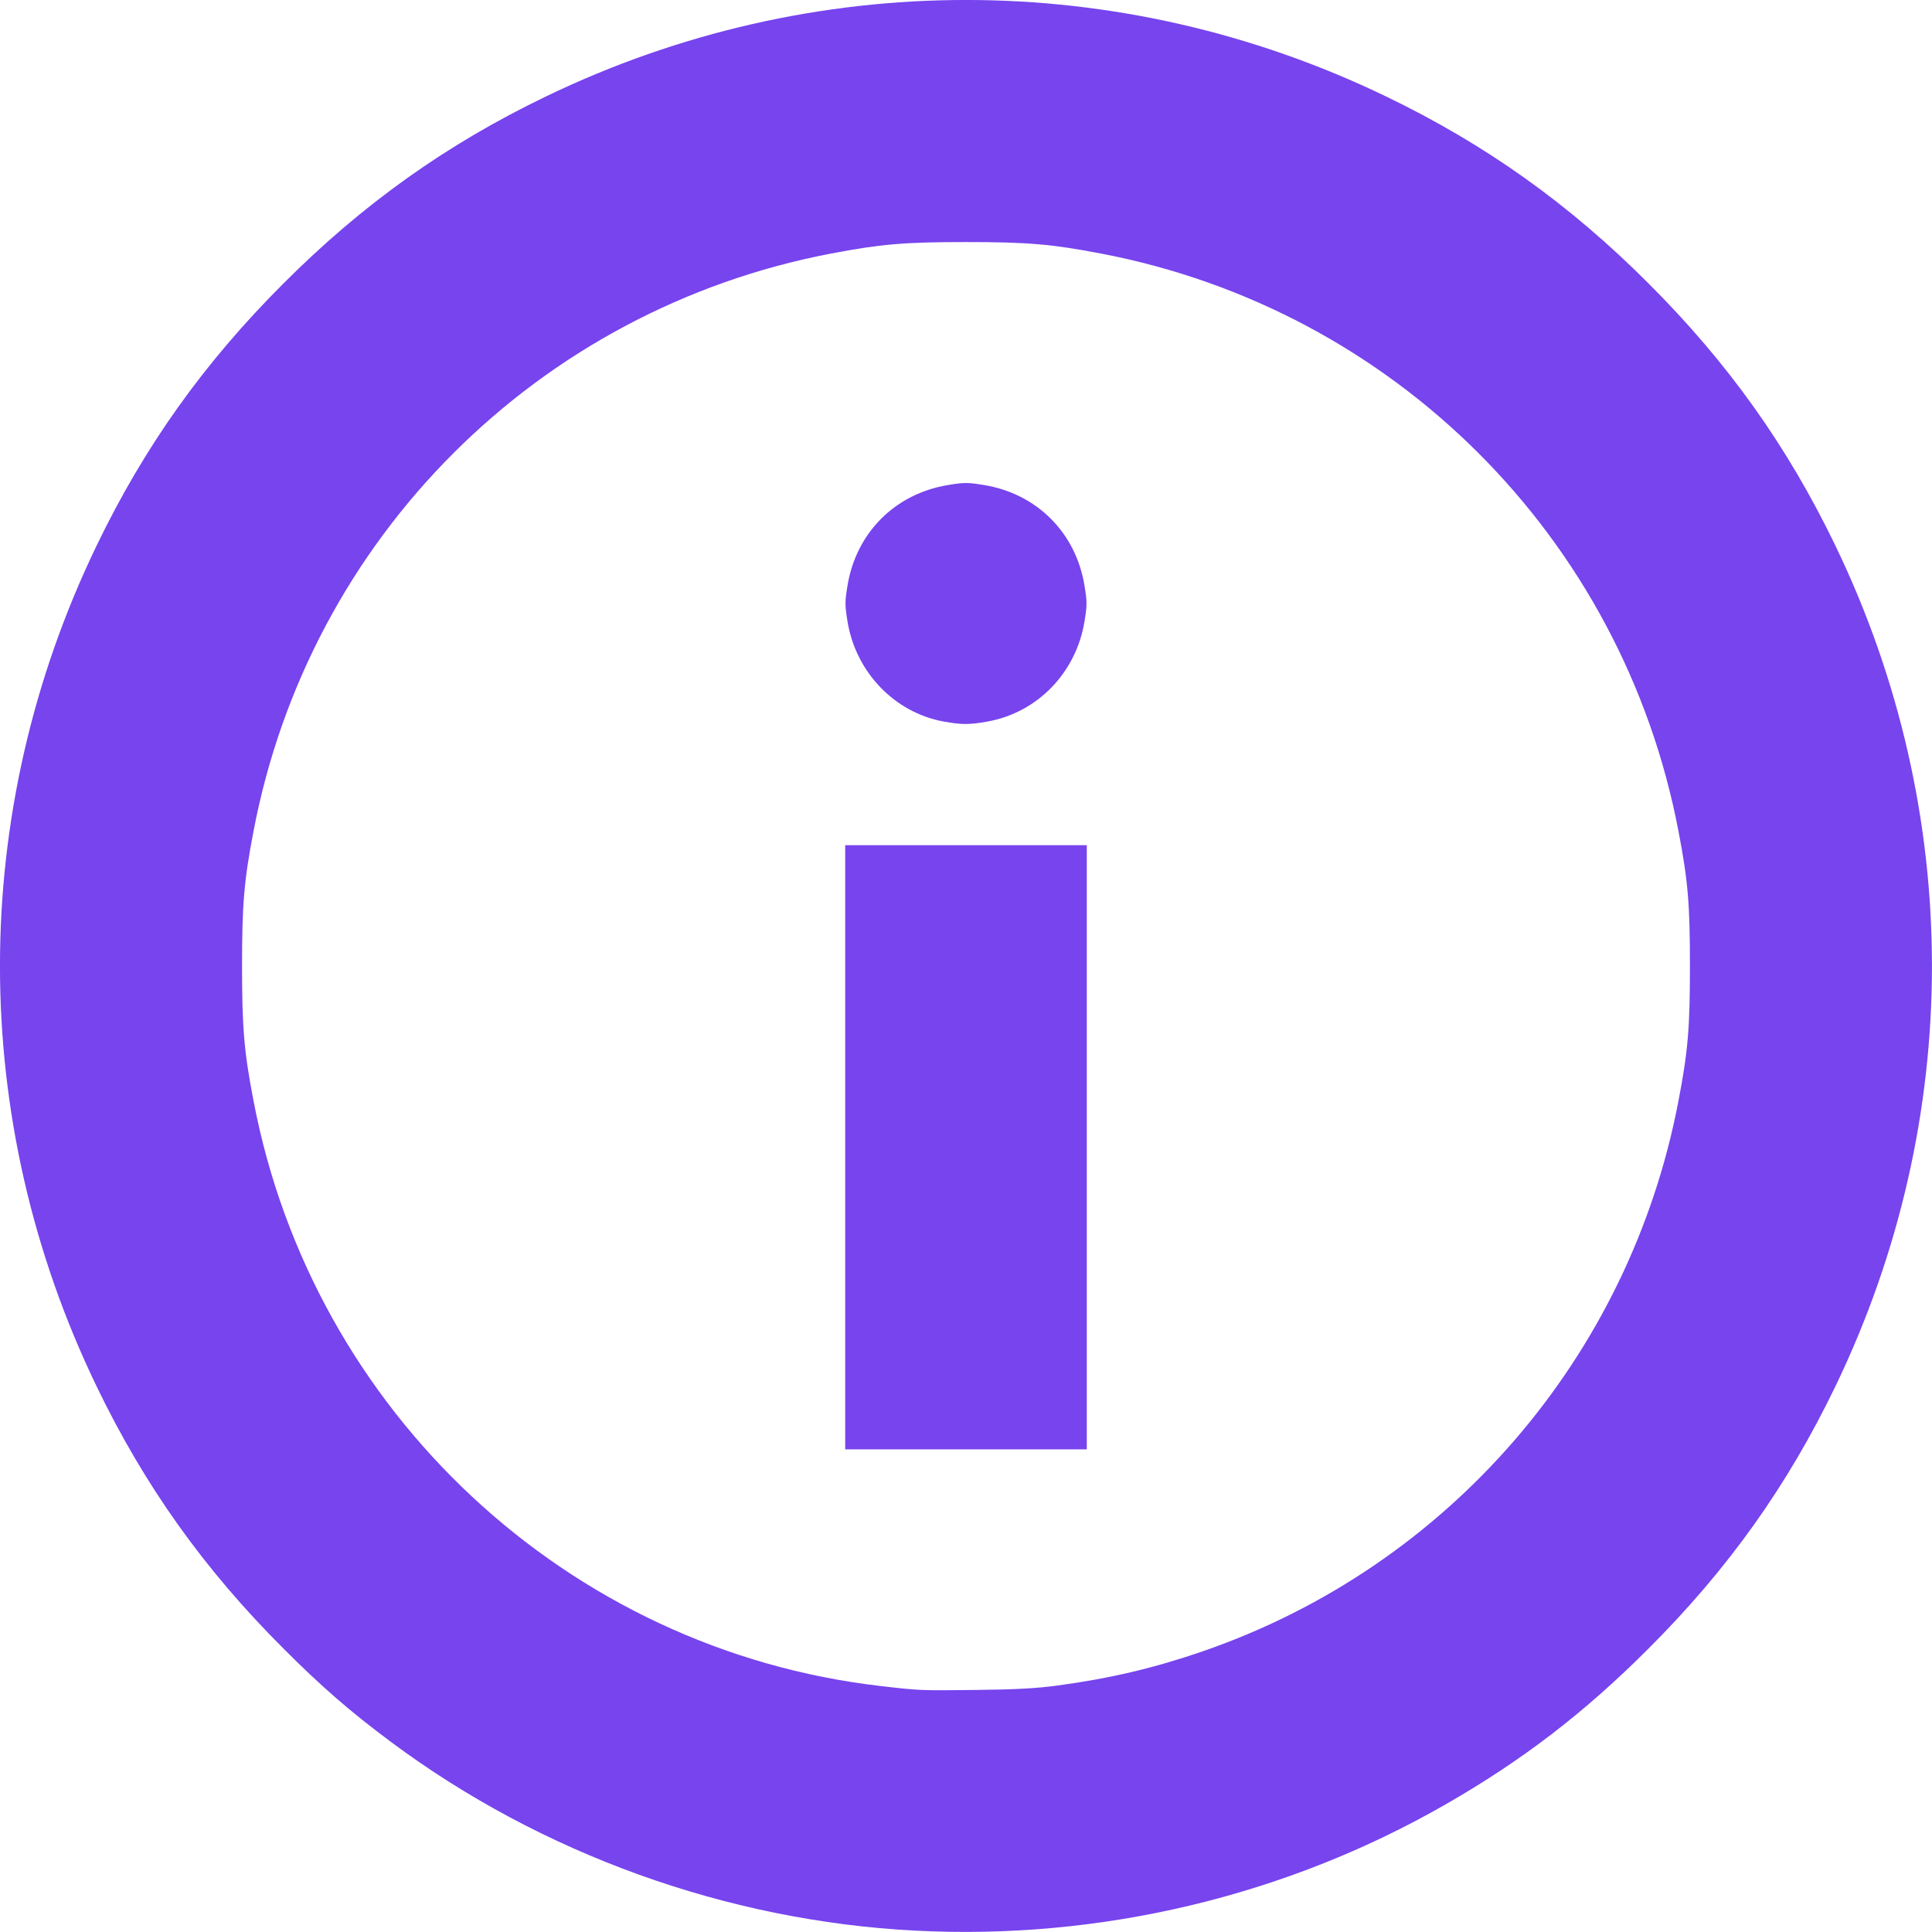 <svg xmlns="http://www.w3.org/2000/svg" width="21" height="21" fill="none" viewBox="0 0 21 21"><path fill="#74E" d="M9.945 20.985C7.905 20.88 5.885 20.152 4.251 18.935C3.811 18.608 3.493 18.332 3.081 17.919C2.216 17.055 1.57 16.148 1.049 15.067C-0.35 12.168 -0.35 8.832 1.049 5.933C1.57 4.852 2.216 3.945 3.081 3.081C3.945 2.216 4.852 1.57 5.933 1.049C8.832 -0.35 12.168 -0.35 15.067 1.049C16.148 1.57 17.055 2.216 17.919 3.081C18.784 3.945 19.43 4.852 19.951 5.933C21.349 8.832 21.349 12.168 19.951 15.067C19.43 16.148 18.784 17.055 17.919 17.919C17.223 18.616 16.548 19.134 15.711 19.614C13.974 20.611 11.959 21.09 9.945 20.985L9.945 20.985ZM11.495 18.321C12.071 18.243 12.549 18.13 13.076 17.948C15.746 17.026 17.714 14.748 18.244 11.967C18.348 11.427 18.369 11.171 18.369 10.5C18.369 9.829 18.348 9.573 18.244 9.033C17.636 5.846 15.154 3.364 11.967 2.756C11.427 2.653 11.171 2.631 10.5 2.631C9.829 2.631 9.573 2.653 9.033 2.756C5.846 3.364 3.363 5.846 2.756 9.033C2.652 9.573 2.631 9.829 2.631 10.5C2.631 11.171 2.652 11.427 2.756 11.967C3.401 15.35 6.173 17.935 9.577 18.327C10.001 18.376 10.001 18.376 10.613 18.369C11.046 18.364 11.263 18.352 11.495 18.321L11.495 18.321ZM9.187 12.47V9.187H11.813V15.754H9.187V12.47ZM10.258 7.843C9.724 7.746 9.302 7.307 9.212 6.755C9.183 6.579 9.183 6.541 9.212 6.365C9.306 5.79 9.73 5.366 10.305 5.272C10.481 5.243 10.519 5.243 10.695 5.272C11.27 5.366 11.694 5.79 11.788 6.365C11.817 6.541 11.817 6.579 11.788 6.755C11.697 7.312 11.276 7.746 10.733 7.843C10.538 7.878 10.453 7.878 10.258 7.843H10.258Z"/></svg>